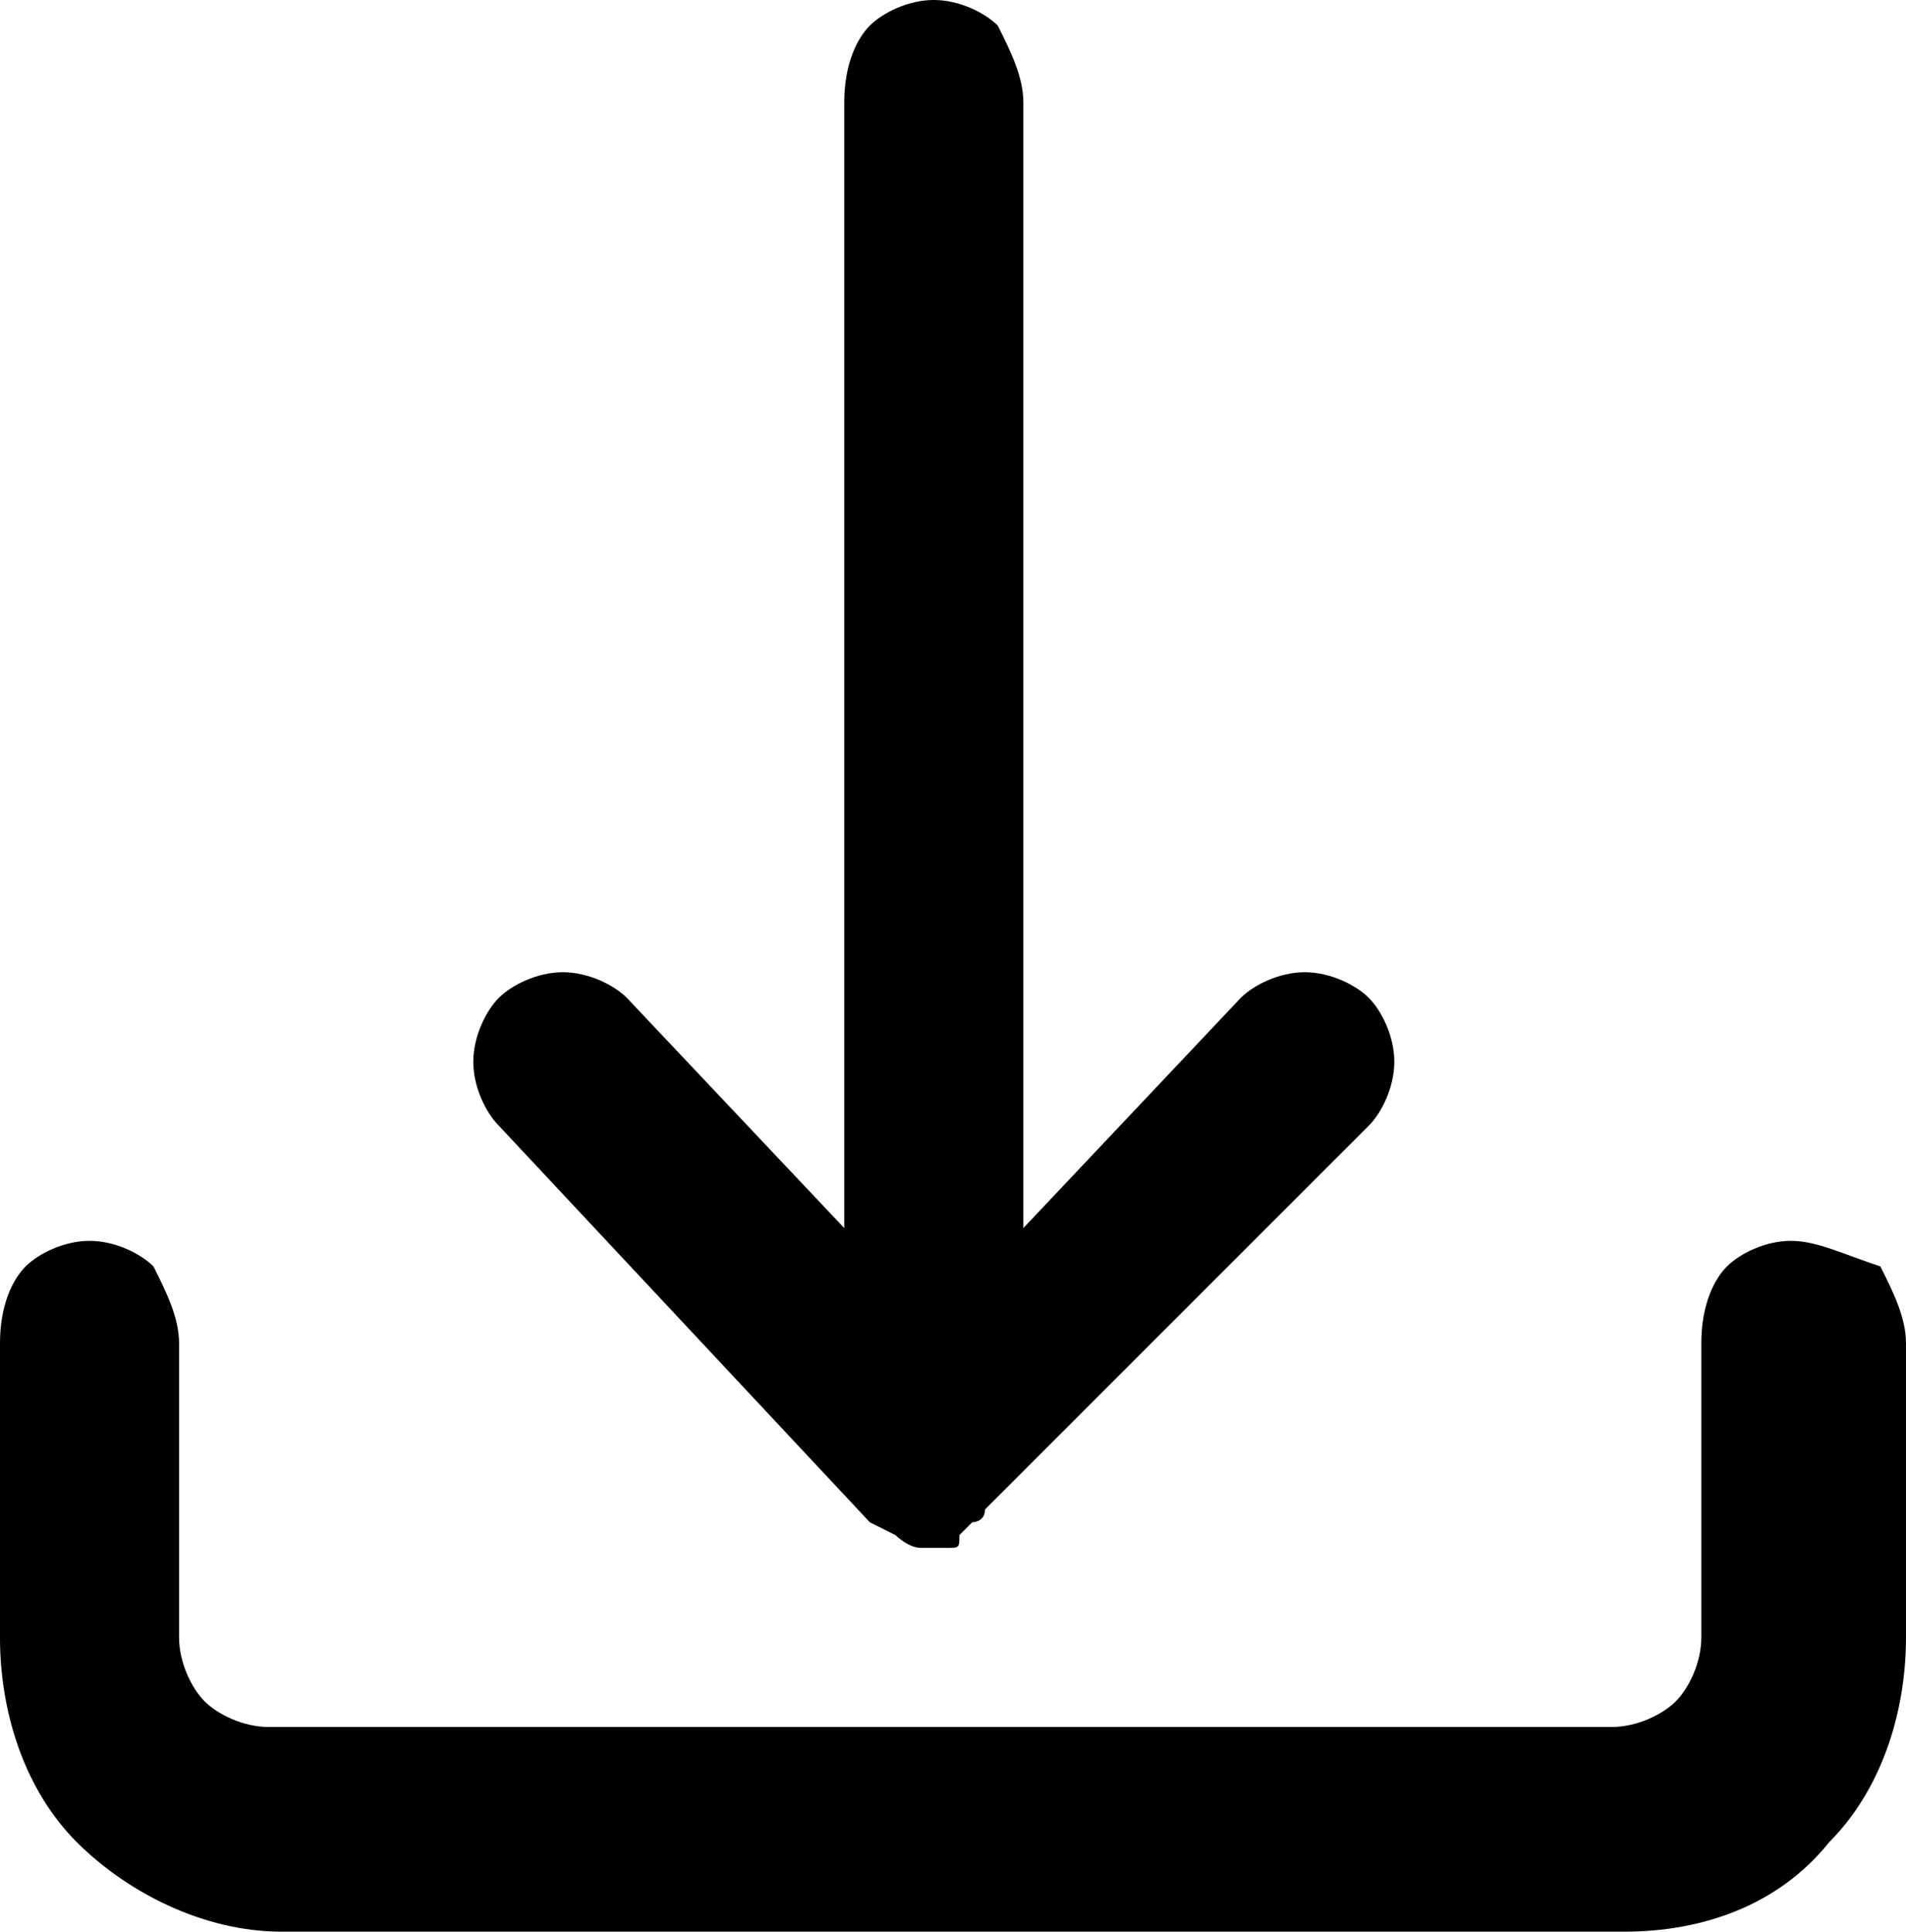 <?xml version="1.0" encoding="utf-8"?>
<!-- Generator: Adobe Illustrator 19.0.1, SVG Export Plug-In . SVG Version: 6.00 Build 0)  -->
<svg version="1.1" id="Слой_1" xmlns="http://www.w3.org/2000/svg" xmlns:xlink="http://www.w3.org/1999/xlink" x="0px" y="0px"
	 viewBox="-595.8 778 14.9 15.1" style="enable-background:new -595.8 778 14.9 15.1;" xml:space="preserve">
<path d="M-589,789.9L-589,789.9l0.2,0.1c0,0,0.1,0.1,0.2,0.1s0.1,0,0.1,0h0.1c0.1,0,0.1,0,0.1-0.1l0.1-0.1c0,0,0.1,0,0.1-0.1l3-3
	c0.1-0.1,0.2-0.3,0.2-0.5c0-0.2-0.1-0.4-0.2-0.5c-0.1-0.1-0.3-0.2-0.5-0.2c-0.2,0-0.4,0.1-0.5,0.2l-1.7,1.8v-8.8
	c0-0.2-0.1-0.4-0.2-0.6c-0.1-0.1-0.3-0.2-0.5-0.2c-0.2,0-0.4,0.1-0.5,0.2c-0.1,0.1-0.2,0.3-0.2,0.6v8.8l-1.7-1.8
	c-0.1-0.1-0.3-0.2-0.5-0.2c-0.2,0-0.4,0.1-0.5,0.2c-0.1,0.1-0.2,0.3-0.2,0.5c0,0.2,0.1,0.4,0.2,0.5L-589,789.9z M-581.8,787.7
	c-0.2,0-0.4,0.1-0.5,0.2c-0.1,0.1-0.2,0.3-0.2,0.6v2.3c0,0.2-0.1,0.4-0.2,0.5s-0.3,0.2-0.5,0.2h-10.5c-0.2,0-0.4-0.1-0.5-0.2
	s-0.2-0.3-0.2-0.5v-2.3c0-0.2-0.1-0.4-0.2-0.6c-0.1-0.1-0.3-0.2-0.5-0.2s-0.4,0.1-0.5,0.2c-0.1,0.1-0.2,0.3-0.2,0.6v2.3
	c0,0.6,0.2,1.2,0.6,1.6c0.4,0.4,1,0.7,1.6,0.7h10.5c0.6,0,1.2-0.2,1.6-0.7c0.4-0.4,0.6-1,0.6-1.6v-2.3c0-0.2-0.1-0.4-0.2-0.6
	C-581.4,787.8-581.6,787.7-581.8,787.7L-581.8,787.7z"/>
</svg>
